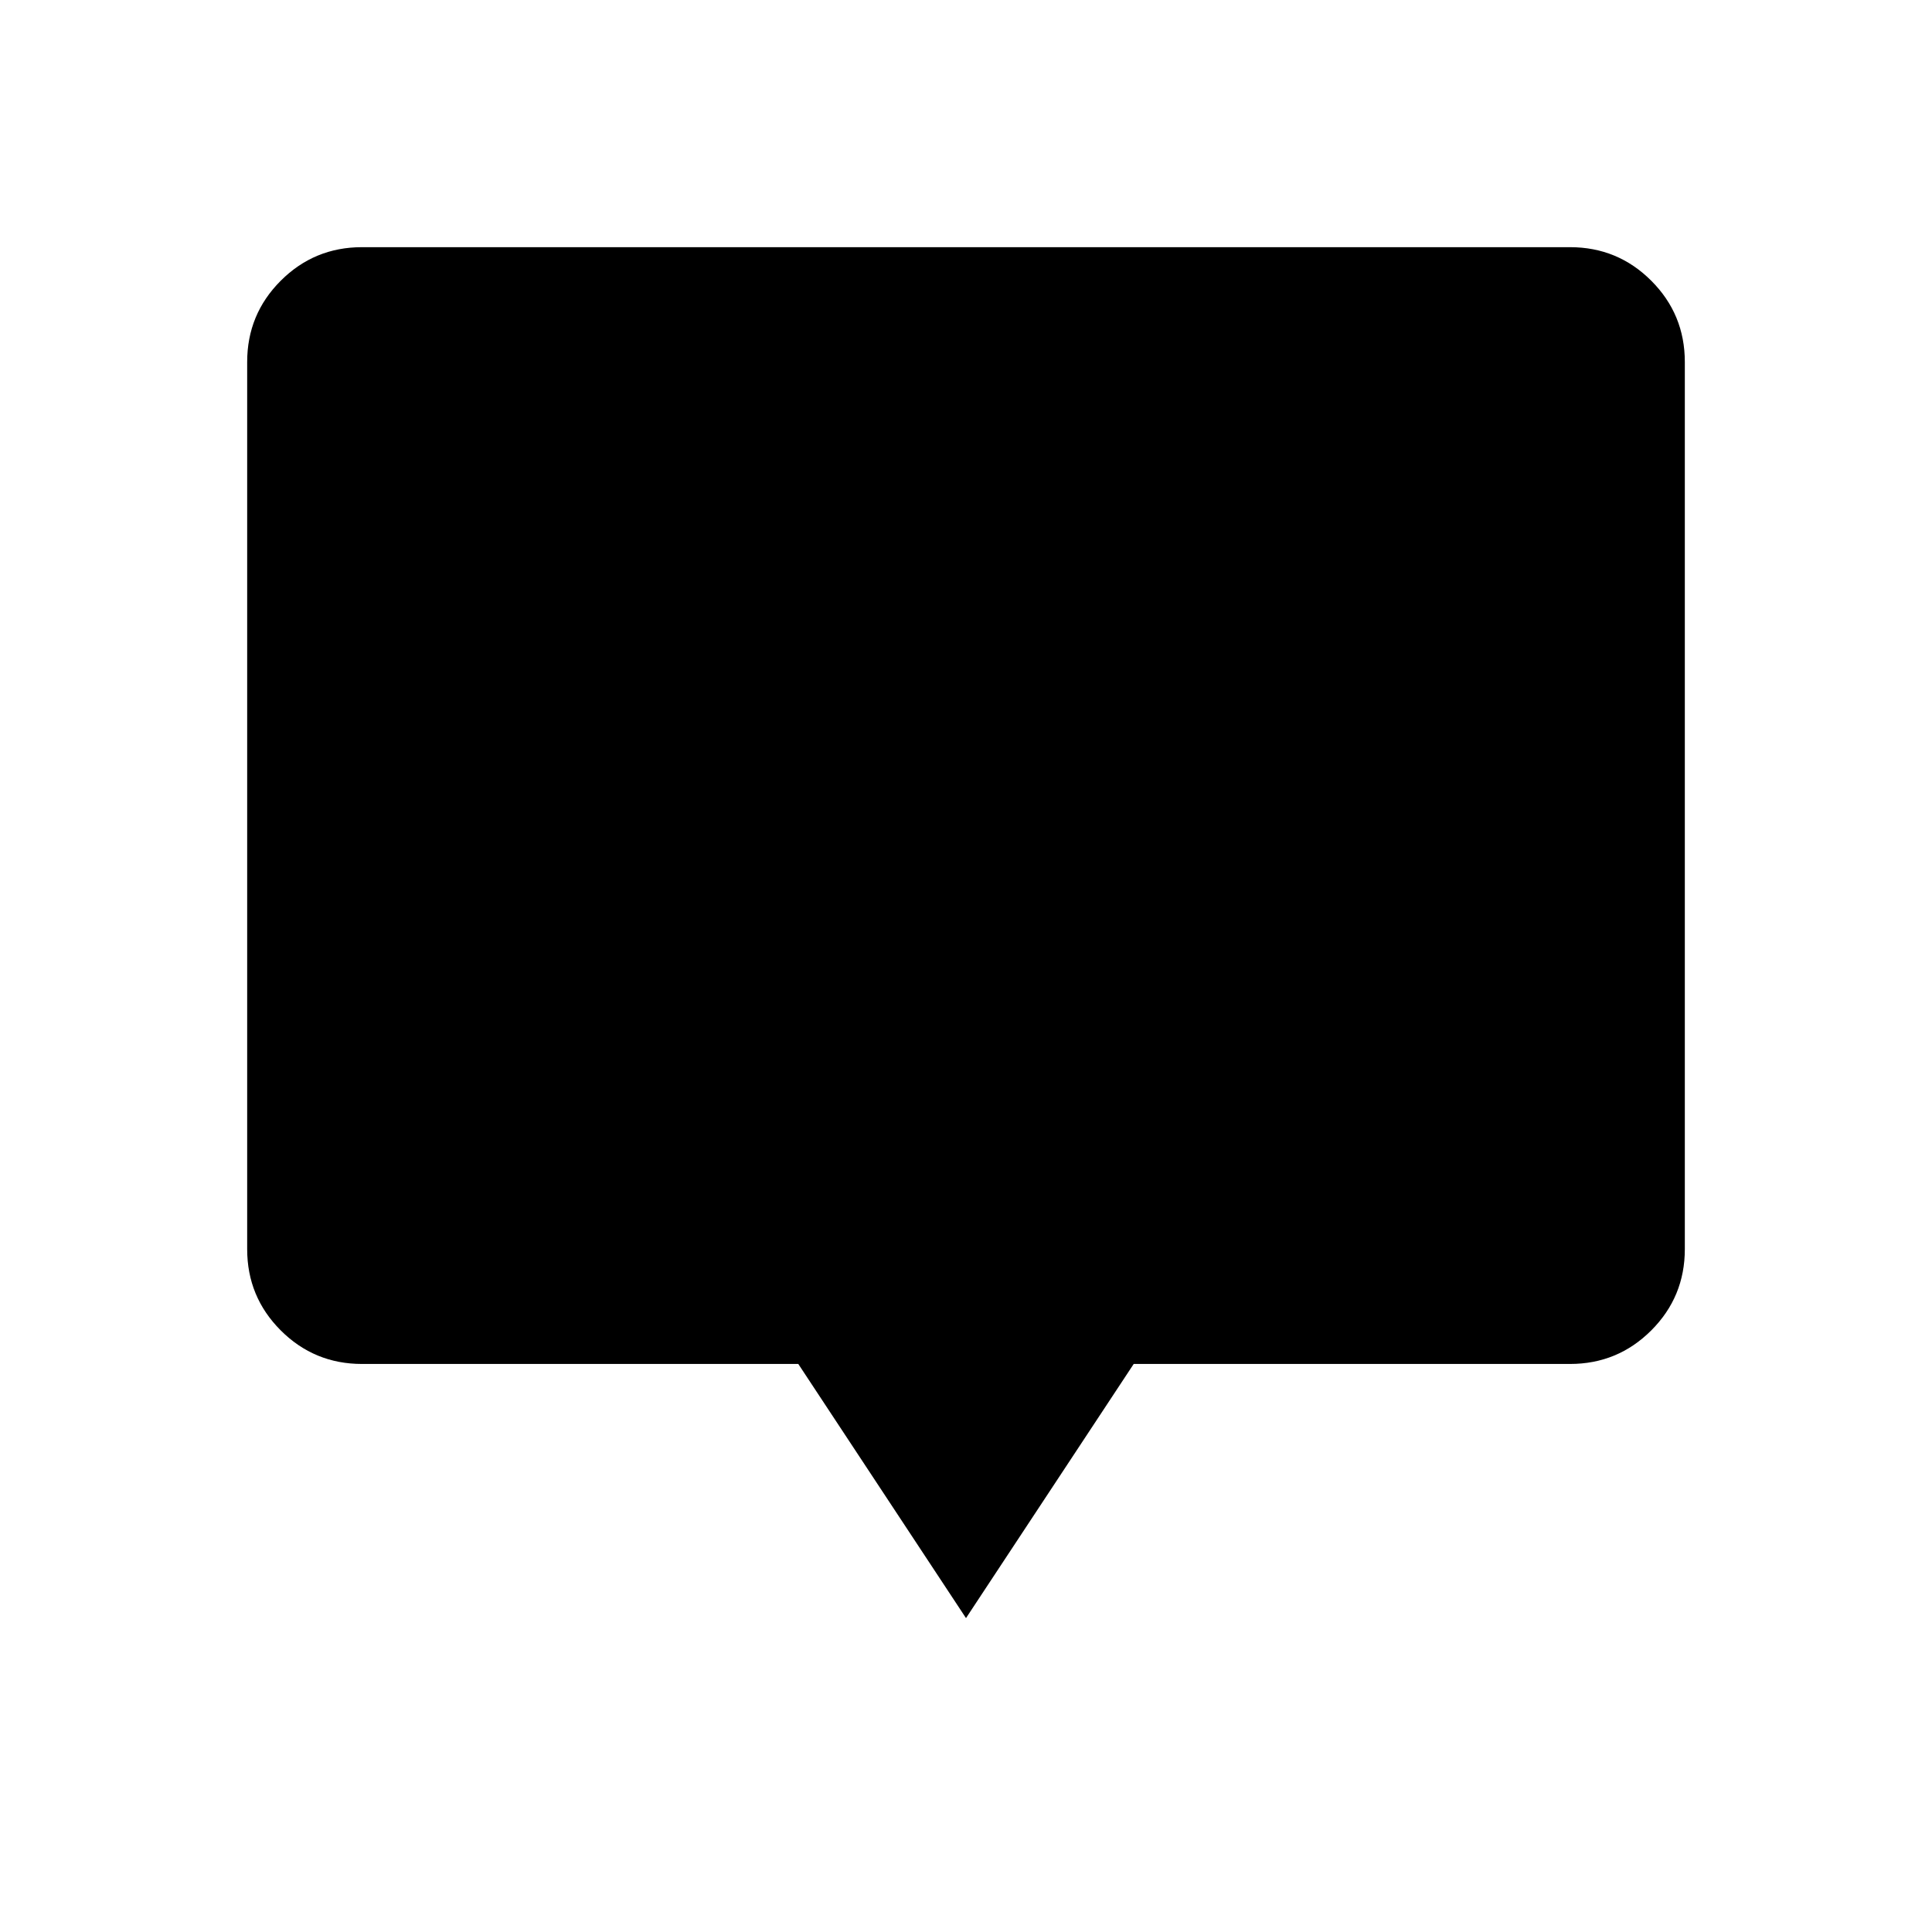 <svg xmlns="http://www.w3.org/2000/svg" height="40" viewBox="0 -960 960 960" width="40"><path d="m480-155.974-83.333-126.282H179.871q-23.701 0-40.376-16.675-16.675-16.674-16.675-40.376v-440.822q0-23.702 16.675-40.376 16.675-16.675 40.376-16.675h600.258q23.702 0 40.376 16.675 16.675 16.674 16.675 40.376v440.822q0 23.702-16.675 40.376-16.674 16.675-40.376 16.675H563.333L480-155.974Z"/></svg>